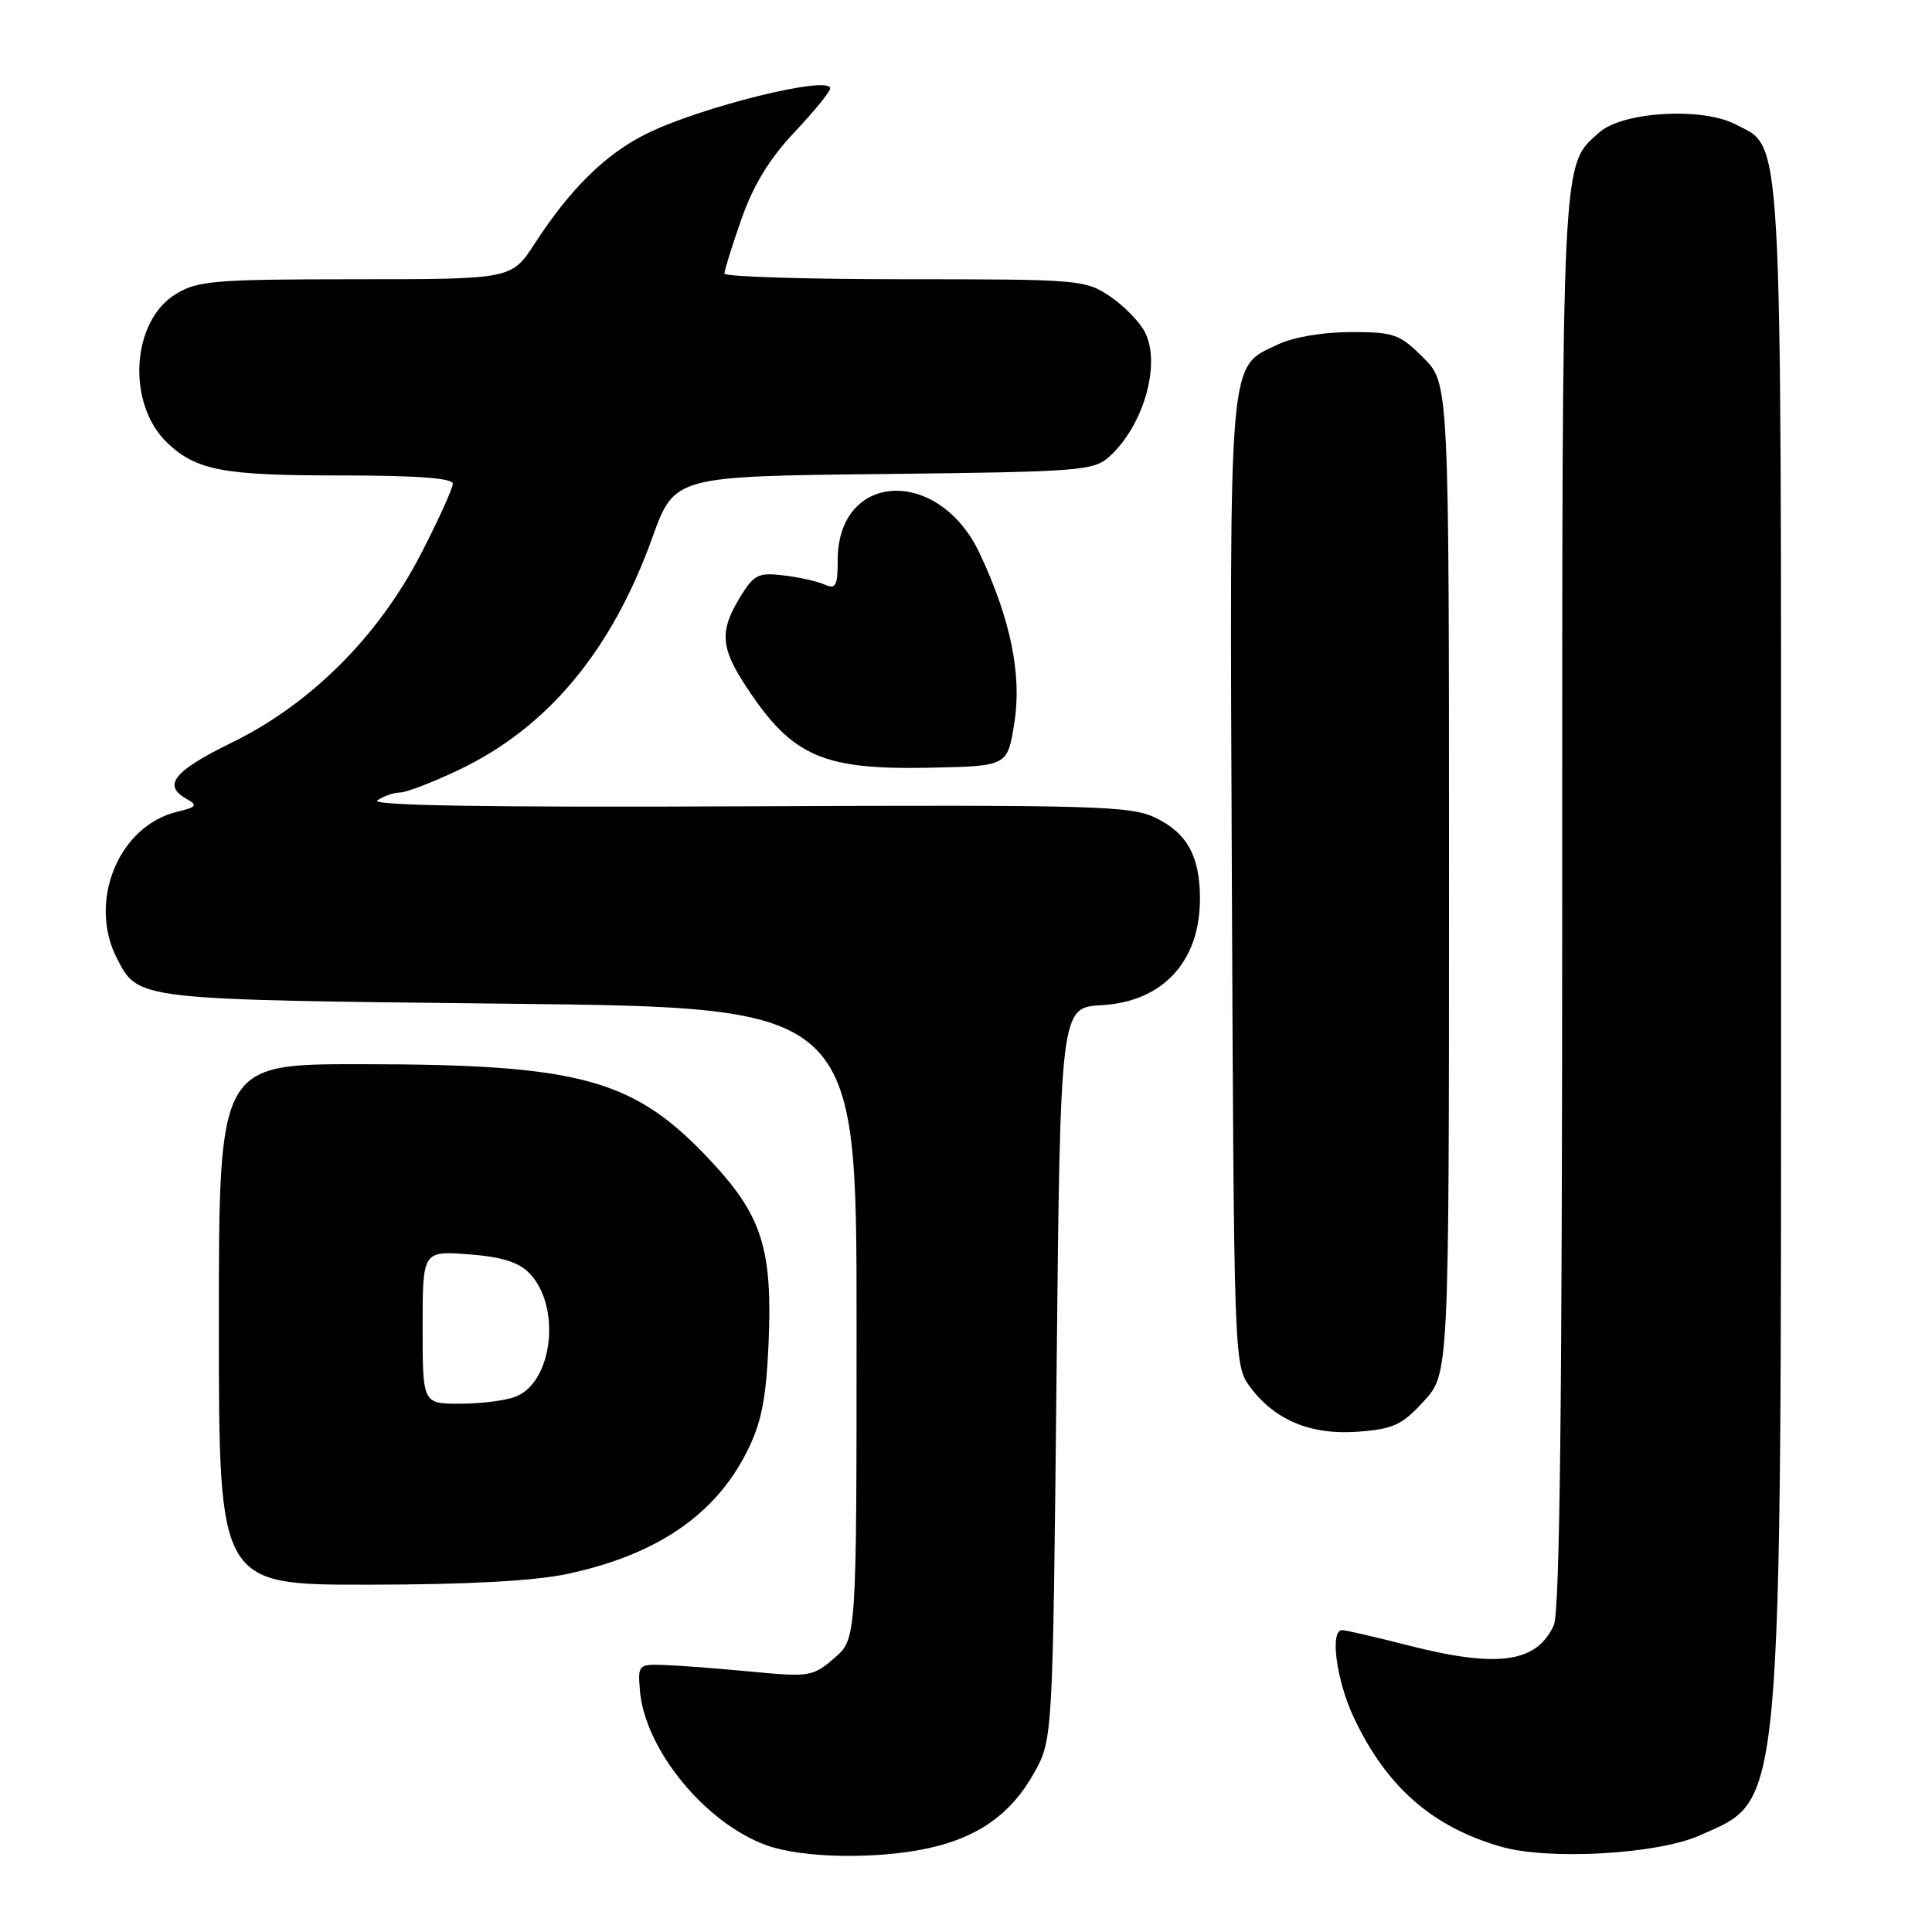 <?xml version="1.0" encoding="UTF-8" standalone="no"?>
<!DOCTYPE svg PUBLIC "-//W3C//DTD SVG 1.1//EN" "http://www.w3.org/Graphics/SVG/1.1/DTD/svg11.dtd" >
<svg xmlns="http://www.w3.org/2000/svg" xmlns:xlink="http://www.w3.org/1999/xlink" version="1.1" viewBox="0 0 256 256">
 <g >
 <path fill="currentColor"
d=" M 122.91 244.92 C 129.56 243.50 133.96 240.39 137.00 234.96 C 139.50 230.50 139.50 230.50 140.00 182.00 C 140.50 133.50 140.50 133.50 146.00 133.19 C 154.08 132.73 159.00 127.40 159.00 119.10 C 159.00 113.47 157.30 110.37 153.11 108.36 C 149.81 106.77 145.20 106.64 99.00 106.84 C 64.48 107.00 48.97 106.74 50.00 106.05 C 50.83 105.49 52.17 105.02 53.00 105.01 C 53.83 105.01 57.29 103.68 60.70 102.06 C 72.51 96.48 81.02 86.29 86.43 71.26 C 89.37 63.11 89.37 63.11 117.08 62.81 C 143.14 62.52 144.92 62.38 147.00 60.50 C 151.52 56.41 153.86 48.26 151.72 44.03 C 151.03 42.67 148.95 40.53 147.09 39.28 C 143.80 37.06 143.02 37.00 119.85 37.00 C 106.73 37.00 96.00 36.66 95.99 36.25 C 95.98 35.84 97.00 32.59 98.24 29.04 C 99.81 24.56 101.95 21.04 105.25 17.54 C 107.86 14.77 110.00 12.15 110.00 11.71 C 110.00 9.92 92.78 14.18 85.63 17.74 C 80.24 20.41 75.55 25.03 70.87 32.25 C 67.79 37.00 67.79 37.00 47.15 37.00 C 28.44 37.01 26.20 37.19 23.30 38.96 C 17.35 42.59 16.75 53.61 22.24 58.75 C 26.08 62.34 29.60 63.00 45.07 63.00 C 55.24 63.00 60.00 63.35 60.00 64.10 C 60.00 64.70 58.11 68.86 55.80 73.35 C 50.13 84.34 41.19 93.27 30.75 98.38 C 22.99 102.18 21.49 104.05 24.74 105.87 C 26.23 106.71 26.06 106.94 23.49 107.56 C 15.72 109.41 11.60 119.46 15.51 127.02 C 18.35 132.51 17.89 132.46 67.50 133.00 C 113.50 133.50 113.50 133.50 113.50 175.34 C 113.50 217.17 113.50 217.17 110.54 219.72 C 107.70 222.16 107.25 222.23 99.54 221.50 C 95.12 221.08 89.92 220.68 88.00 220.62 C 84.60 220.50 84.51 220.60 84.79 223.98 C 85.43 231.81 93.47 241.62 101.63 244.53 C 106.32 246.21 116.10 246.39 122.91 244.92 Z  M 225.20 243.21 C 236.34 238.23 236.00 242.00 236.00 123.38 C 236.00 15.10 236.26 19.74 229.92 16.46 C 225.49 14.17 215.00 14.80 211.92 17.54 C 206.87 22.04 207.00 19.38 207.00 119.42 C 207.00 185.80 206.68 213.61 205.89 215.34 C 203.61 220.35 198.46 221.06 186.50 218.00 C 182.20 216.90 178.30 216.00 177.84 216.00 C 176.19 216.00 177.06 222.58 179.35 227.50 C 183.66 236.72 189.78 242.10 198.95 244.71 C 205.28 246.51 219.66 245.69 225.20 243.21 Z  M 75.14 208.56 C 86.98 206.05 94.76 200.75 98.98 192.34 C 100.88 188.55 101.50 185.48 101.83 178.22 C 102.39 165.67 101.02 161.21 94.42 154.08 C 84.12 142.96 77.20 141.02 47.75 141.01 C 29.00 141.00 29.00 141.00 29.00 175.50 C 29.00 210.00 29.00 210.00 48.75 209.98 C 61.86 209.97 70.73 209.49 75.14 208.56 Z  M 188.66 185.67 C 192.00 182.03 192.00 182.03 192.00 116.41 C 192.00 50.80 192.00 50.80 188.60 47.40 C 185.46 44.26 184.72 44.00 179.00 44.00 C 175.34 44.00 171.39 44.67 169.36 45.63 C 162.70 48.79 162.93 46.14 163.23 116.92 C 163.50 179.79 163.53 180.90 165.57 183.68 C 168.86 188.16 173.64 190.17 179.91 189.71 C 184.62 189.36 185.77 188.83 188.66 185.67 Z  M 134.41 95.75 C 135.42 89.42 133.90 82.01 129.82 73.34 C 124.39 61.80 111.00 62.44 111.00 74.24 C 111.00 77.65 110.75 78.11 109.25 77.45 C 108.29 77.02 105.83 76.48 103.80 76.24 C 100.47 75.84 99.89 76.14 98.05 79.15 C 95.30 83.67 95.47 85.85 98.98 91.15 C 105.04 100.31 109.08 102.04 123.50 101.72 C 133.50 101.50 133.50 101.50 134.41 95.75 Z  M 56.00 175.88 C 56.00 165.76 56.00 165.76 62.04 166.20 C 66.32 166.51 68.66 167.21 70.07 168.63 C 74.41 172.96 73.30 183.18 68.28 185.08 C 66.95 185.59 63.65 186.00 60.93 186.00 C 56.00 186.00 56.00 186.00 56.00 175.88 Z "/>
</g>
</svg>